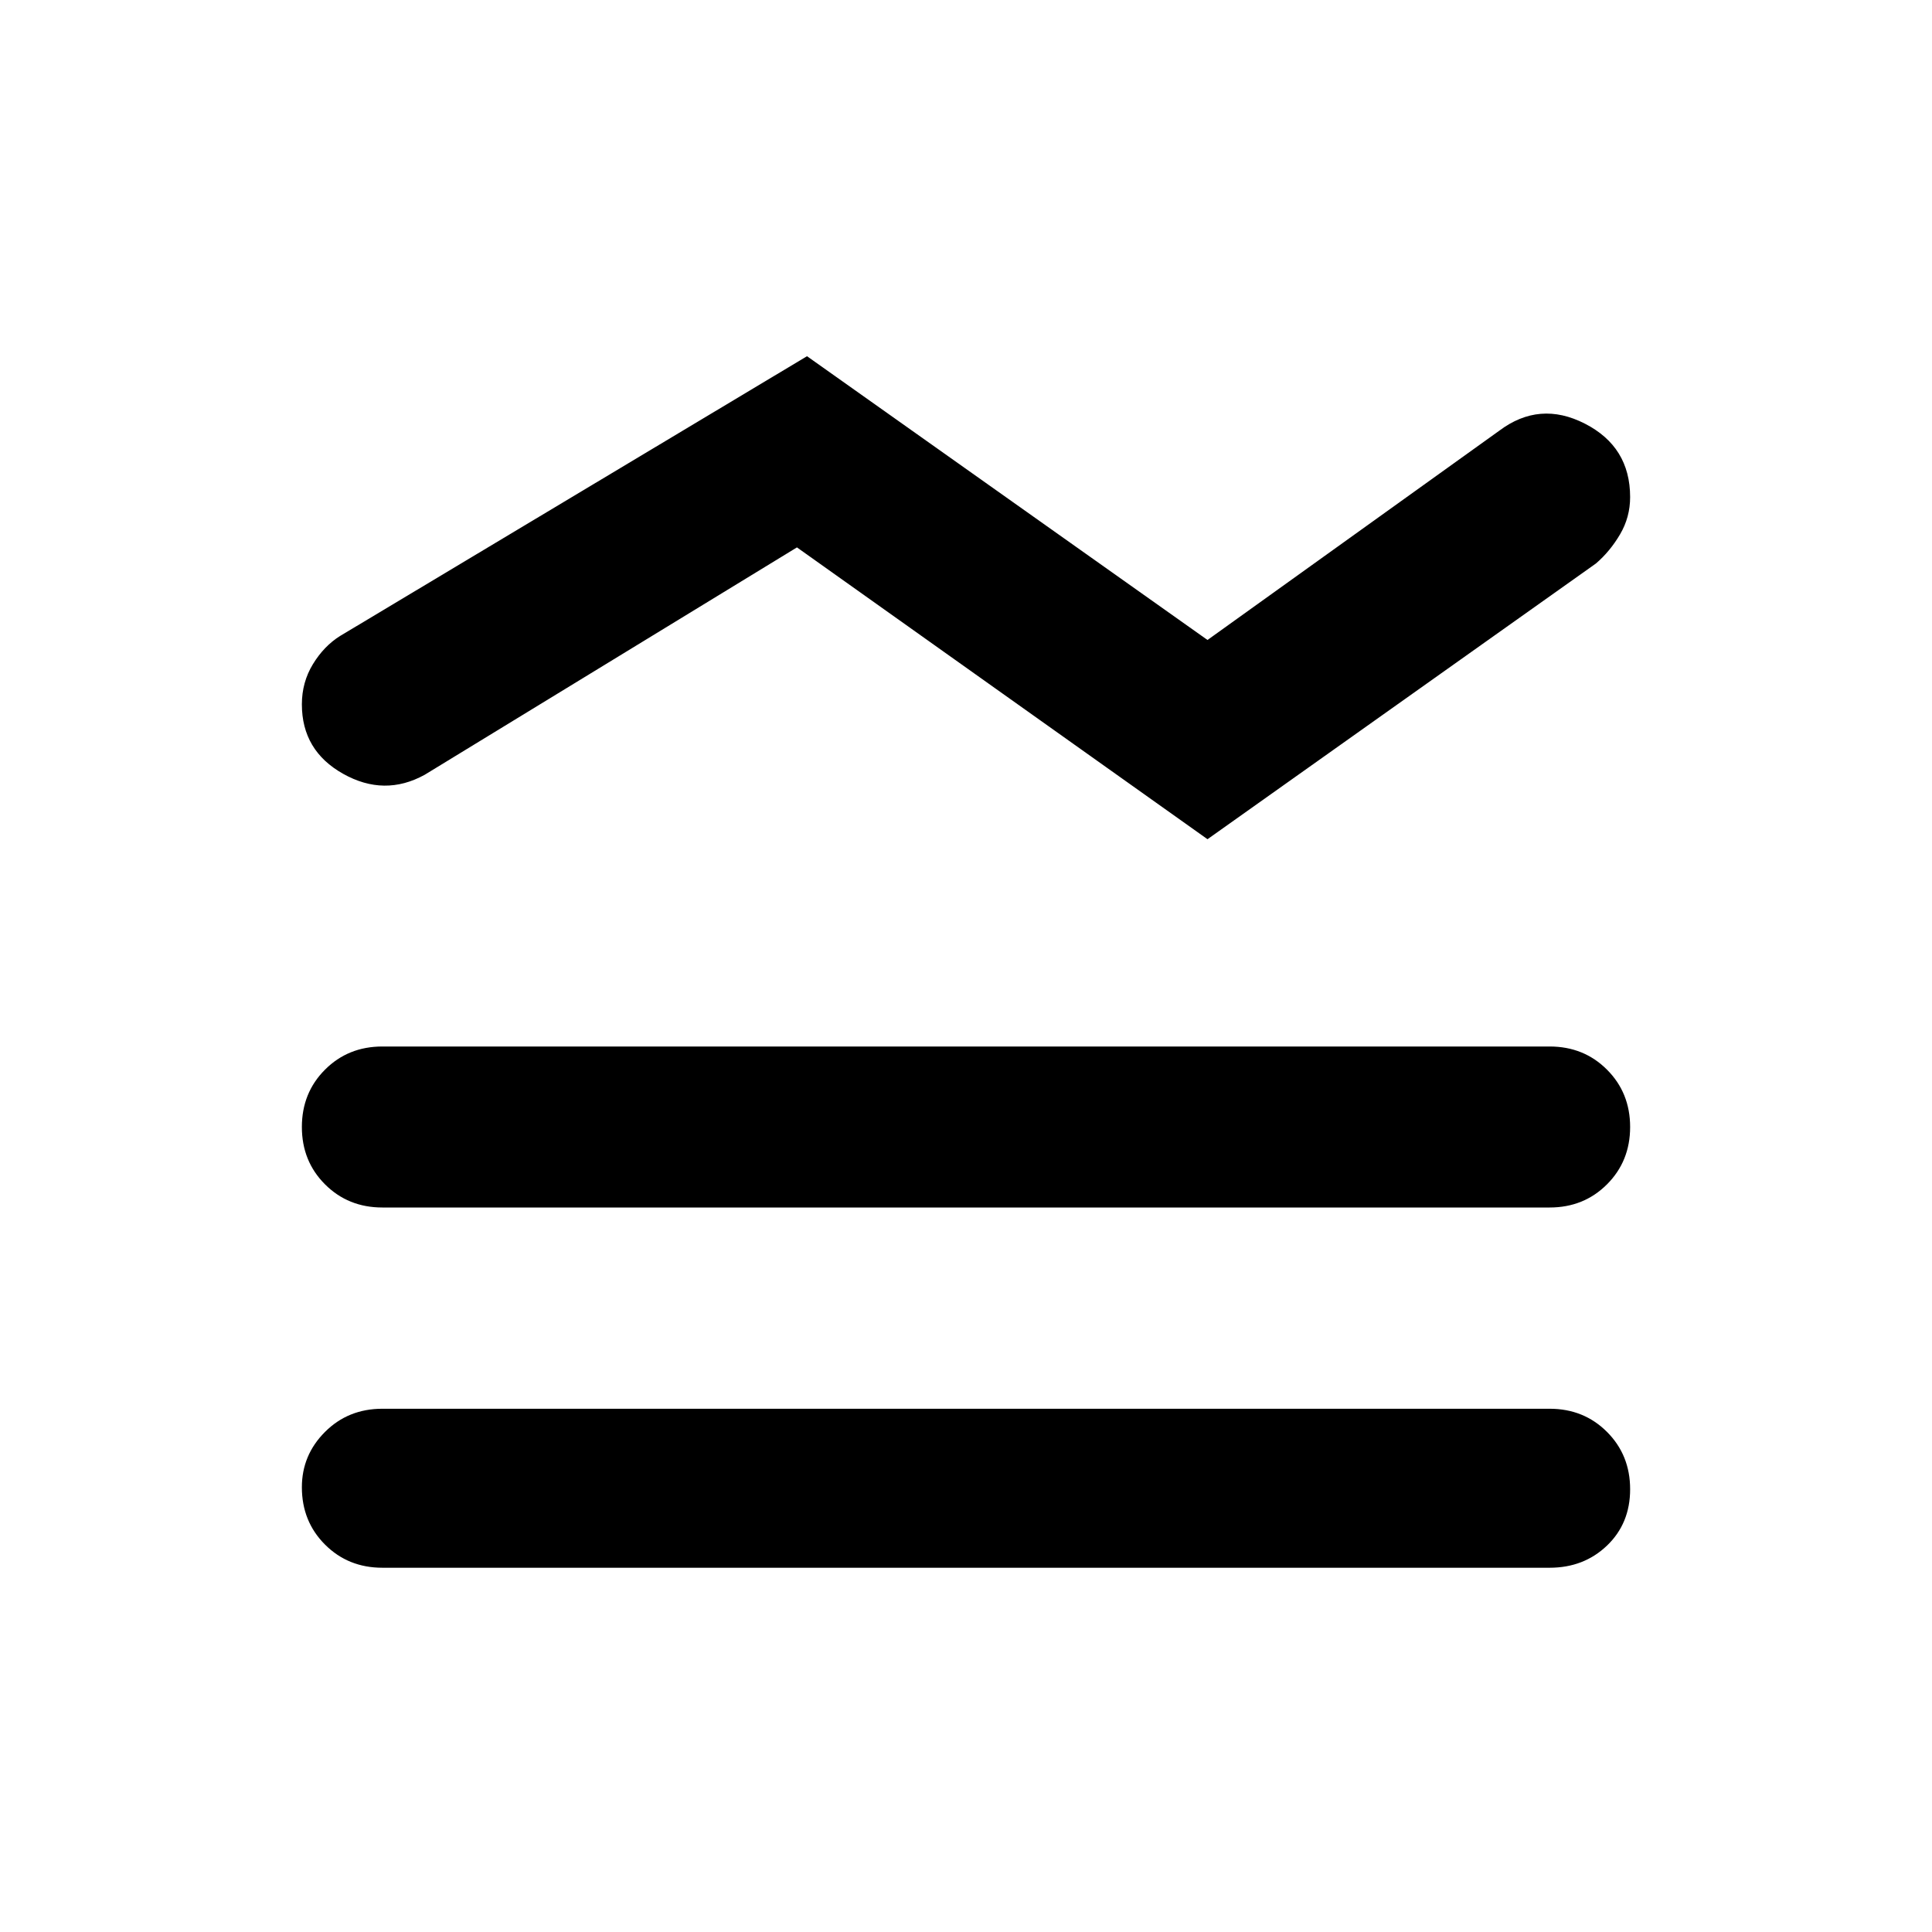 <svg xmlns="http://www.w3.org/2000/svg" width="48" height="48"><path d="m19.8 13.6-9.25 5.65q-1 .55-2.025-.025Q7.5 18.65 7.5 17.5q0-.55.275-1 .275-.45.675-.7l11.6-6.95L30 15.9l7.25-5.2q1-.75 2.125-.175T40.5 12.35q0 .5-.25.925-.25.425-.6.725L30 20.85zM9.5 30q-.85 0-1.425-.575Q7.5 28.85 7.5 28q0-.85.575-1.425Q8.65 26 9.5 26h29q.85 0 1.425.575.575.575.575 1.425 0 .85-.575 1.425Q39.35 30 38.5 30zm0 8.95q-.85 0-1.425-.575Q7.5 37.8 7.5 36.95q0-.8.575-1.375T9.5 35h29q.85 0 1.425.575.575.575.575 1.425 0 .85-.575 1.4-.575.55-1.425.55z"/></svg>